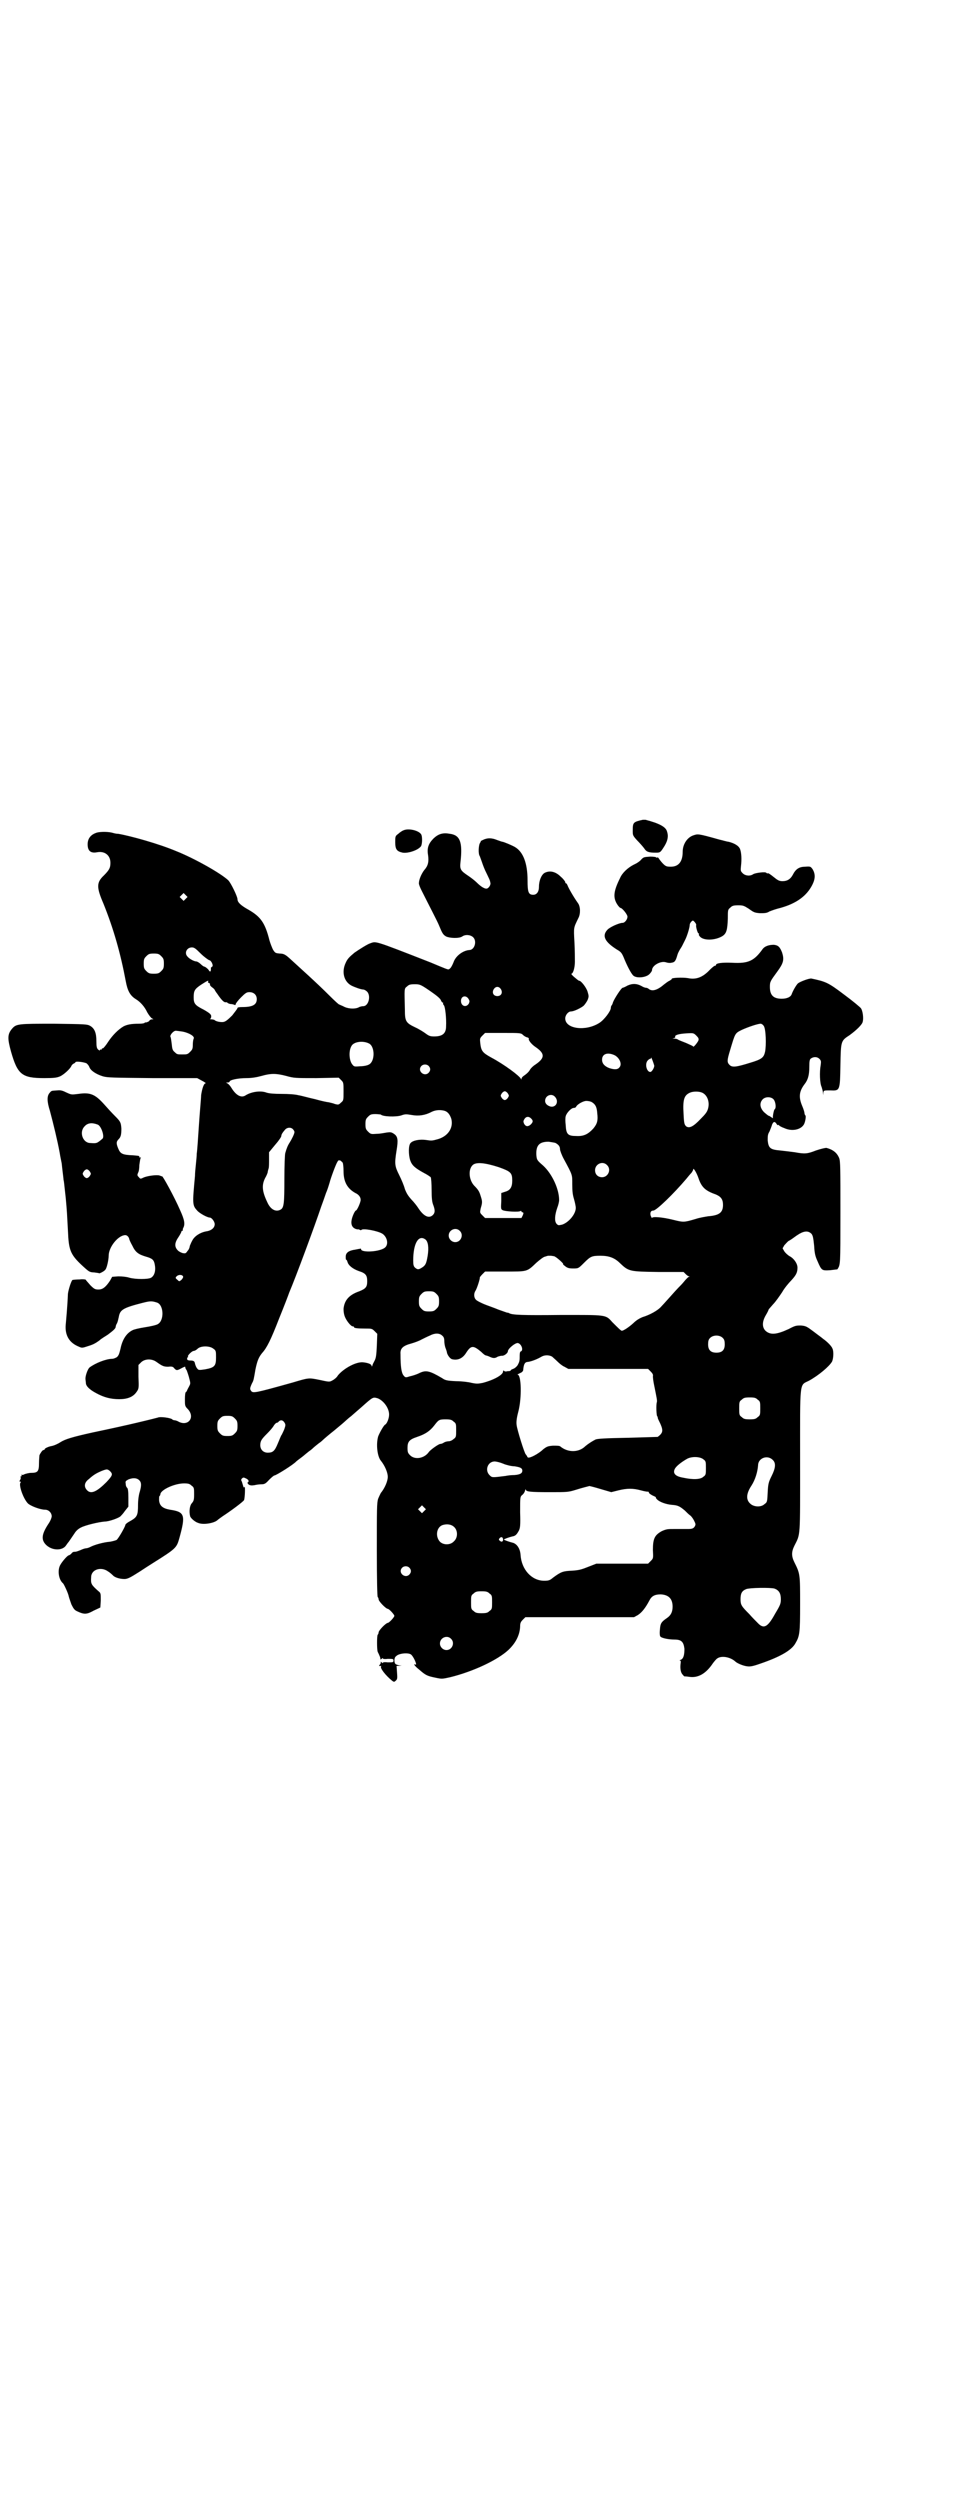 <?xml version="1.0" standalone="no"?>
<!DOCTYPE svg PUBLIC "-//W3C//DTD SVG 20010904//EN"
 "http://www.w3.org/TR/2001/REC-SVG-20010904/DTD/svg10.dtd">
<svg version="1.0" xmlns="http://www.w3.org/2000/svg"
 width="1100pt" height="2850pt" viewBox="0 0 1100 2850"
 preserveAspectRatio="xMidYMid meet">
<g transform="translate(0,2850) scale(0.5,-0.5)"
fill="#000000" stroke="none">
<path d="M1467 3831 c-22 -5 -23 -6 -23 -25 0 -10 0 -11 10 -22 6 -6 13 -14
16 -18 5 -8 10 -10 26 -10 11 0 11 0 21 16 7 12 9 22 5 33 -3 10 -18 18 -49
26 -1 0 -4 0 -6 0z"/>
<path d="M921 3807 c-3 -1 -9 -5 -12 -8 -7 -5 -7 -6 -7 -19 0 -16 3 -21 17
-24 13 -2 36 6 42 15 3 6 3 23 0 27 -6 9 -29 14 -40 9z"/>
<path d="M222 3802 c-14 -4 -22 -13 -22 -27 0 -15 7 -21 22 -18 17 3 30 -7 30
-24 0 -11 -2 -16 -15 -29 -17 -16 -17 -27 -1 -64 23 -57 39 -113 51 -177 4
-22 10 -33 23 -41 10 -6 20 -17 26 -30 4 -7 9 -13 11 -14 4 -2 4 -2 0 -2 -2 0
-5 -1 -6 -3 -1 -2 -4 -3 -7 -4 -2 0 -4 0 -4 -1 0 -1 -6 -2 -13 -2 -18 0 -27
-2 -35 -6 -12 -7 -25 -20 -35 -35 -5 -8 -11 -15 -12 -15 -2 0 -3 -1 -3 -2 0
-1 -1 -2 -2 -1 -1 1 -2 0 -2 -1 0 -2 -1 -1 -4 1 -3 3 -4 6 -4 19 0 19 -4 29
-14 35 -7 4 -11 4 -82 5 -83 0 -87 0 -97 -12 -10 -12 -10 -22 -2 -51 15 -53
25 -61 76 -61 23 0 29 1 36 4 9 4 24 18 26 24 1 2 3 4 5 5 2 1 4 2 4 3 0 3 17
1 25 -2 3 -2 6 -6 7 -9 3 -8 15 -16 31 -21 11 -3 21 -3 113 -4 l102 0 11 -6
c6 -3 10 -6 8 -6 -4 0 -8 -13 -10 -27 0 -7 -3 -37 -5 -68 -2 -31 -4 -60 -5
-65 0 -5 -1 -16 -2 -25 -1 -9 -2 -20 -2 -26 -6 -64 -6 -67 5 -79 5 -6 23 -16
29 -16 4 0 11 -9 11 -15 0 -8 -7 -14 -17 -16 -15 -2 -29 -11 -34 -21 -3 -5 -5
-11 -6 -13 0 -3 -2 -8 -5 -11 -4 -6 -5 -6 -11 -5 -3 1 -8 3 -11 6 -8 8 -8 17
1 30 4 6 7 12 7 13 0 1 1 2 2 2 2 0 2 1 1 1 0 1 0 3 1 5 5 9 3 19 -7 41 -13
30 -40 79 -41 77 -1 0 -3 1 -6 2 -7 2 -29 -1 -37 -5 -6 -3 -7 -3 -10 1 -4 4
-4 5 -2 10 2 3 3 11 3 18 1 7 2 14 3 16 1 2 1 2 -1 1 -1 -1 -2 0 -2 2 0 2 -3
2 -14 3 -24 1 -29 3 -34 15 -5 12 -5 16 1 22 5 5 6 11 6 24 -1 14 -2 16 -15
29 -7 7 -18 19 -25 27 -20 22 -31 27 -58 23 -16 -2 -16 -2 -27 3 -8 4 -13 6
-21 5 -14 -1 -13 0 -18 -6 -6 -7 -6 -19 1 -41 8 -30 17 -67 22 -94 2 -13 5
-25 5 -27 0 -1 1 -9 2 -18 1 -8 2 -16 2 -18 1 -3 1 -5 5 -41 3 -32 3 -37 5
-74 2 -48 5 -56 41 -88 7 -6 10 -8 19 -8 5 -1 10 -1 11 -2 1 -1 13 5 15 9 3 4
7 22 7 31 0 20 22 47 38 47 4 0 8 -4 9 -9 0 -1 3 -8 7 -15 7 -15 14 -20 31
-25 14 -4 18 -7 20 -17 3 -14 0 -26 -8 -31 -6 -4 -36 -4 -50 0 -6 2 -16 3 -25
3 l-14 -1 -5 -9 c-10 -15 -17 -20 -26 -20 -8 0 -10 1 -19 10 -5 6 -10 11 -10
12 0 1 -7 2 -14 1 -8 0 -16 -1 -16 -1 -3 0 -10 -23 -11 -32 -1 -27 -4 -59 -5
-70 -2 -23 7 -40 27 -49 9 -4 9 -5 21 -1 13 4 18 6 29 14 4 4 13 9 19 13 12 9
18 14 18 18 0 1 1 5 3 8 2 4 3 10 4 14 3 17 9 21 56 33 16 4 20 4 32 0 15 -6
16 -41 1 -49 -3 -2 -16 -5 -29 -7 -13 -2 -26 -5 -29 -7 -14 -7 -23 -22 -27
-42 -3 -12 -4 -15 -8 -19 -3 -2 -8 -4 -11 -4 -14 0 -39 -10 -52 -20 -4 -4 -9
-18 -9 -25 0 -3 1 -8 1 -10 0 -7 8 -15 23 -23 18 -10 34 -14 53 -14 19 0 32 5
40 17 5 7 5 9 4 34 l0 27 6 6 c8 8 24 9 35 1 14 -10 17 -11 27 -11 9 1 11 0
14 -4 5 -5 6 -5 17 1 8 4 8 4 8 0 1 -2 2 -4 3 -5 0 0 3 -8 5 -15 4 -15 4 -15
1 -21 -2 -4 -5 -9 -5 -10 -1 -2 -2 -4 -3 -4 -1 0 -2 -7 -2 -16 0 -15 0 -16 7
-23 17 -19 0 -40 -22 -28 -3 2 -8 3 -9 3 -2 0 -4 1 -5 2 -2 3 -27 7 -33 4 -4
-1 -15 -4 -49 -12 -21 -5 -57 -13 -100 -22 -45 -10 -62 -15 -73 -22 -6 -4 -15
-8 -21 -9 -6 -1 -15 -5 -15 -7 0 -1 -1 -2 -3 -2 -2 0 -7 -7 -9 -12 0 -2 -1
-10 -1 -18 0 -19 -3 -22 -18 -22 -5 0 -12 -2 -15 -3 -3 -2 -6 -2 -7 -1 -1 0
-1 0 0 -1 1 -2 0 -3 -1 -3 -1 0 -2 -1 -1 -2 1 -1 0 -4 -1 -6 -2 -3 -2 -4 0 -4
2 0 2 -1 1 -2 -5 -5 6 -37 17 -48 7 -6 28 -14 39 -14 8 0 15 -7 15 -15 0 -3
-3 -11 -8 -18 -15 -23 -16 -35 -6 -46 14 -15 39 -15 47 -2 2 3 5 7 6 8 2 3 5
7 13 19 3 5 8 10 14 13 11 6 42 13 55 14 10 0 32 8 36 12 1 1 6 6 10 12 l8 10
0 20 c0 15 -1 22 -3 23 -1 1 -3 4 -3 8 -1 7 -1 7 6 11 10 4 19 4 25 -2 5 -5 5
-12 1 -26 -2 -6 -4 -18 -4 -30 0 -24 -2 -28 -18 -37 -6 -3 -11 -7 -11 -9 0 -3
-15 -30 -20 -34 -2 -1 -9 -3 -15 -4 -14 -1 -36 -7 -45 -12 -4 -2 -8 -3 -10 -3
-2 0 -8 -2 -12 -4 -10 -4 -11 -4 -15 -4 -2 0 -5 -2 -6 -4 -2 -2 -5 -4 -6 -4
-3 0 -16 -15 -20 -23 -6 -12 -3 -33 7 -41 2 -2 12 -23 13 -30 1 -4 4 -12 6
-18 5 -10 7 -13 14 -16 15 -7 21 -7 37 2 l15 7 1 16 c0 16 0 17 -5 21 -17 15
-18 17 -17 32 0 18 23 25 39 13 5 -3 10 -8 12 -10 5 -4 15 -7 25 -7 7 0 13 3
35 17 9 6 23 15 31 20 51 32 53 34 59 55 15 54 13 61 -21 66 -17 3 -24 9 -25
22 0 4 0 9 1 9 1 1 2 3 2 4 0 10 32 25 54 25 10 0 13 -1 17 -5 6 -4 6 -6 6
-20 0 -13 -1 -15 -5 -20 -5 -5 -7 -19 -4 -30 1 -4 11 -13 18 -15 11 -5 36 -1
44 6 2 2 8 6 12 9 20 13 48 34 49 37 2 5 3 33 1 30 -1 -2 -2 -2 -3 2 -1 3 -2
7 -3 10 -2 3 -2 5 0 7 3 3 4 3 10 0 6 -3 7 -7 3 -9 -1 -1 1 -3 3 -5 4 -2 7 -2
13 -1 4 1 11 2 16 2 6 0 9 1 17 10 6 6 11 10 12 10 4 0 44 25 50 32 1 1 5 4 9
7 4 3 8 6 9 7 1 1 6 5 11 9 6 4 10 8 11 9 1 1 6 5 11 9 6 4 10 8 11 9 2 2 15
13 24 20 5 4 13 11 18 15 5 4 14 13 21 18 7 6 17 15 23 20 28 25 27 24 38 21
13 -5 26 -22 26 -37 0 -9 -5 -21 -9 -23 -3 -1 -13 -19 -16 -27 -5 -18 -2 -45
6 -55 9 -11 16 -27 16 -37 0 -10 -7 -26 -16 -37 -1 -2 -4 -8 -6 -13 -3 -9 -3
-24 -3 -117 0 -68 1 -106 2 -107 1 -1 2 -3 2 -5 0 -5 17 -22 21 -22 3 0 15
-13 15 -16 0 -3 -12 -16 -15 -16 -4 0 -21 -17 -21 -22 0 -2 -1 -4 -2 -5 -2 -2
-2 -34 0 -39 4 -8 7 -15 6 -17 0 -1 1 0 3 1 2 2 3 2 3 1 -1 -1 3 -2 11 -1 12
0 13 0 13 -4 0 -4 -1 -4 -13 -4 -8 1 -12 0 -11 -1 0 -1 -1 -1 -3 1 -2 2 -3 2
-2 1 0 -2 0 -4 -2 -6 -3 -3 -2 -4 2 -3 1 0 1 0 1 -1 -4 -3 10 -21 25 -33 4 -3
5 -3 9 1 3 3 3 6 2 19 l-1 14 6 0 6 1 -6 0 c-3 1 -7 2 -8 3 -4 3 -4 15 1 18 6
7 30 9 35 3 6 -6 14 -25 9 -22 -6 3 -1 -4 8 -11 15 -13 18 -15 38 -19 14 -3
15 -3 33 1 53 13 108 39 133 62 17 16 26 34 27 53 0 8 1 11 6 16 l6 6 124 0
124 0 9 5 c9 6 17 16 26 33 5 10 12 14 26 14 18 -1 27 -10 27 -28 0 -12 -4
-20 -13 -26 -13 -9 -15 -12 -16 -27 -1 -8 0 -14 1 -15 3 -4 20 -7 32 -7 16 0
21 -5 23 -21 0 -14 -2 -22 -8 -25 -3 -1 -4 -2 -2 -2 2 0 2 -2 1 -9 -1 -11 1
-20 6 -24 1 -2 3 -3 3 -3 1 0 5 0 11 -1 20 -3 38 7 54 31 3 4 8 10 10 11 10 7
30 3 41 -7 4 -4 18 -10 27 -11 7 -1 13 0 30 6 44 15 71 30 80 46 10 17 11 23
11 90 0 68 0 69 -13 95 -7 14 -7 24 0 38 14 28 13 15 13 193 0 186 -2 172 20
183 22 12 47 33 53 44 3 7 4 22 1 29 -2 6 -12 16 -22 23 -2 2 -12 9 -21 16
-16 12 -18 13 -29 14 -11 0 -13 0 -28 -8 -28 -13 -42 -14 -53 -4 -8 8 -8 21 1
36 3 5 6 11 6 12 0 1 5 6 10 12 6 6 15 19 21 28 5 9 15 21 21 27 11 12 14 18
14 29 0 9 -8 21 -18 26 -5 3 -10 8 -12 11 l-4 7 4 7 c3 3 7 8 10 10 3 1 11 7
18 12 16 11 26 12 34 4 3 -4 4 -8 6 -27 1 -19 3 -25 8 -36 9 -21 10 -21 28
-20 9 1 16 2 17 2 7 11 7 7 7 129 0 101 0 118 -3 125 -5 12 -14 19 -29 23 -3
0 -12 -2 -24 -6 -20 -8 -26 -8 -48 -4 -8 1 -23 3 -33 4 -23 2 -27 5 -29 23 0
9 0 14 4 20 2 5 5 12 6 16 3 7 6 8 10 2 1 -2 3 -4 4 -3 1 1 2 0 2 -1 1 -1 6
-4 12 -6 17 -8 38 -4 45 9 3 6 5 19 3 20 -1 1 -2 3 -2 5 0 2 -2 9 -5 16 -9 21
-7 34 5 50 8 10 11 21 11 40 0 14 1 17 4 19 6 4 14 4 19 -1 4 -4 4 -6 3 -14
-3 -16 -2 -42 2 -50 1 -4 3 -9 3 -13 l1 -6 0 6 c1 5 1 5 16 5 22 -1 22 -1 23
58 1 55 1 55 21 68 15 11 29 24 30 31 2 8 0 24 -4 30 -1 2 -19 17 -38 31 -37
28 -42 30 -75 37 -5 1 -26 -7 -31 -11 -4 -4 -11 -16 -14 -24 -2 -7 -11 -11
-23 -11 -19 0 -27 8 -27 27 0 12 1 13 17 35 14 19 16 27 11 43 -5 13 -9 17
-19 18 -11 0 -20 -3 -25 -9 -20 -28 -33 -34 -70 -32 -24 1 -37 -1 -37 -5 0 -1
-1 -2 -3 -2 -1 0 -6 -4 -11 -9 -16 -17 -31 -23 -50 -19 -12 2 -39 1 -37 -2 0
-1 -2 -2 -5 -4 -3 -1 -8 -5 -12 -8 -15 -13 -27 -17 -35 -11 -2 2 -5 3 -7 3 -2
0 -7 2 -10 4 -11 6 -21 6 -32 1 -5 -3 -10 -5 -11 -5 -3 0 -19 -25 -22 -33 -1
-4 -3 -8 -4 -8 0 -1 -1 -3 -1 -5 0 -7 -15 -27 -26 -34 -31 -20 -78 -14 -78 10
0 8 7 16 13 16 7 0 23 8 29 13 3 3 7 9 9 13 3 8 3 9 0 19 -3 10 -15 25 -19 25
-2 0 -6 4 -11 8 -5 4 -8 8 -7 8 4 0 8 14 8 27 0 6 0 27 -1 45 -2 35 -2 32 9
55 5 9 5 26 -1 34 -10 14 -22 35 -24 41 -1 2 -2 4 -3 4 -1 0 -2 1 -2 3 0 1 -4
7 -10 12 -12 12 -25 15 -37 9 -7 -4 -13 -17 -13 -32 0 -11 -5 -18 -13 -18 -11
0 -13 6 -13 33 0 39 -10 65 -29 76 -7 4 -26 12 -29 12 -1 0 -6 2 -12 4 -12 5
-22 5 -32 0 -4 -2 -6 -3 -5 -3 1 0 0 -1 -1 -3 -4 -5 -5 -26 -1 -31 1 -3 3 -8
4 -11 1 -3 4 -12 8 -21 10 -21 11 -22 12 -28 2 -5 -4 -14 -9 -14 -5 0 -13 5
-22 14 -4 4 -13 11 -19 15 -18 12 -20 15 -18 32 5 45 -1 61 -24 64 -16 3 -26
0 -37 -10 -12 -12 -16 -22 -13 -39 2 -15 0 -24 -9 -34 -6 -8 -12 -21 -12 -30
0 -3 3 -10 6 -16 18 -36 36 -70 40 -80 7 -17 9 -21 16 -25 8 -4 30 -5 37 0 7
5 19 4 25 -2 9 -9 3 -29 -9 -29 -14 -1 -31 -13 -36 -28 -2 -5 -5 -11 -7 -13
-4 -4 -4 -4 -12 -1 -5 2 -20 8 -34 14 -133 52 -123 48 -138 43 -6 -2 -25 -14
-35 -21 -12 -10 -16 -14 -20 -23 -10 -21 -4 -43 13 -52 8 -4 22 -9 27 -9 2 0
6 -2 9 -5 9 -10 3 -33 -9 -33 -3 0 -8 -1 -11 -3 -9 -4 -25 -3 -35 3 -5 2 -9 4
-9 4 0 -1 -10 8 -22 20 -31 31 -66 62 -91 85 -10 9 -14 11 -23 11 -9 1 -10 1
-15 9 -2 4 -6 14 -8 21 -10 40 -20 54 -48 70 -18 10 -25 17 -25 24 0 6 -15 37
-21 43 -17 16 -77 50 -120 67 -38 16 -102 34 -131 39 -4 0 -9 1 -12 2 -10 3
-27 3 -36 1z m202 -151 l-5 -5 -4 4 -5 5 4 4 5 5 4 -4 5 -5 -4 -4z m34 -125
c8 -8 17 -14 19 -15 5 0 11 -13 7 -15 -2 -1 -3 -3 -3 -3 1 -1 0 -4 0 -6 -1 -3
-2 -3 -6 3 -3 3 -7 6 -8 6 -2 0 -6 3 -9 6 -3 3 -8 6 -10 6 -5 0 -16 6 -20 11
-8 8 -2 21 10 21 5 0 8 -2 20 -14z m-90 -6 c5 -5 6 -7 6 -17 0 -10 -1 -12 -6
-17 -5 -5 -7 -6 -17 -6 -10 0 -12 1 -17 6 -5 5 -6 7 -6 17 0 10 1 12 6 17 5 5
7 6 17 6 10 0 12 -1 17 -6z m107 -58 c-1 -1 0 -3 2 -3 2 -1 3 -3 2 -4 0 -1 2
-4 5 -6 3 -2 6 -5 6 -6 0 0 2 -4 6 -9 10 -15 16 -20 19 -19 2 0 3 0 4 -1 0 -1
3 -2 6 -3 4 0 8 -1 10 -2 2 -1 3 0 3 2 0 1 5 8 12 15 10 10 13 12 19 12 10 0
17 -6 17 -16 0 -13 -10 -18 -33 -18 -8 0 -11 -1 -11 -2 0 -2 -6 -9 -12 -17
-10 -10 -15 -14 -20 -15 -6 -1 -18 1 -21 5 -1 0 -4 1 -7 1 -3 0 -4 1 -2 1 1 1
2 3 2 6 0 4 -3 7 -17 15 -20 10 -23 14 -23 28 0 15 2 19 17 29 14 9 18 11 16
7z m506 -21 c16 -11 23 -17 25 -21 1 -3 3 -6 5 -6 1 0 1 -1 0 -1 0 -1 0 -3 2
-5 3 -3 6 -30 5 -48 0 -16 -8 -23 -27 -23 -9 0 -12 1 -20 7 -4 3 -15 10 -24
14 -21 10 -23 14 -23 40 -1 48 -2 48 5 53 4 4 7 5 17 5 12 0 13 0 35 -15z
m162 4 c5 -8 1 -16 -8 -16 -9 0 -13 8 -8 16 2 3 5 5 8 5 3 0 6 -2 8 -5z m-74
-22 c3 -5 3 -6 1 -11 -6 -10 -18 -6 -18 6 0 11 11 14 17 5z m674 -62 c5 -7 6
-44 3 -59 -3 -13 -7 -17 -34 -25 -32 -10 -41 -11 -47 -5 -6 6 -6 10 1 33 12
40 11 39 27 47 13 6 36 14 43 14 2 0 5 -2 7 -5z m-1326 -13 c15 -3 28 -11 25
-16 -1 -2 -2 -8 -2 -14 0 -9 -1 -11 -6 -16 -6 -6 -7 -6 -18 -6 -11 0 -12 0
-17 5 -5 4 -6 7 -7 18 -1 8 -2 16 -3 17 -2 4 7 14 12 14 2 0 9 -1 16 -2z m777
-8 c2 -2 7 -5 9 -5 3 -1 4 -2 4 -3 -2 -3 6 -13 15 -19 22 -15 22 -25 0 -40 -5
-3 -10 -8 -12 -11 -3 -6 -9 -11 -15 -15 -3 -2 -5 -5 -5 -7 0 -2 0 -2 -1 0 -3
7 -38 33 -68 49 -20 11 -23 15 -25 33 -1 10 -1 11 5 17 l6 6 41 0 c40 0 41 0
46 -5z m400 -12 c-2 -5 -12 -17 -12 -14 0 1 -7 4 -16 8 -10 4 -18 7 -19 8 -1
1 -5 2 -8 2 -5 0 -5 1 -1 1 2 1 4 2 3 3 -2 4 8 7 25 8 16 1 17 1 23 -5 5 -5 6
-7 5 -11z m-752 -7 c14 -7 14 -41 0 -48 -3 -2 -12 -4 -20 -4 -12 -1 -14 -1
-17 3 -8 8 -10 31 -3 43 5 10 26 13 40 6z m561 -27 c11 -6 17 -20 11 -27 -4
-6 -12 -6 -24 -2 -10 4 -16 10 -16 19 0 13 12 18 29 10z m90 -23 c1 -4 -5 -15
-9 -15 -8 0 -13 18 -6 26 2 2 4 4 6 4 1 0 2 1 2 3 0 2 5 -11 7 -18z m-515 -1
c5 -5 5 -11 0 -16 -10 -10 -27 5 -16 16 4 4 12 4 16 0z m-325 -23 c18 -5 20
-5 69 -5 l51 1 6 -6 c5 -5 5 -6 5 -26 0 -20 0 -20 -6 -25 -5 -5 -6 -5 -14 -3
-4 2 -11 3 -14 4 -3 0 -17 3 -31 7 -14 3 -31 8 -38 9 -7 2 -23 3 -38 3 -18 0
-29 1 -35 3 -13 5 -34 2 -47 -6 -10 -7 -22 -1 -33 17 -3 5 -7 9 -9 10 -4 2 -4
2 1 2 2 0 4 1 4 2 0 4 20 8 38 8 13 0 24 2 35 5 21 6 33 6 56 0z m506 -40 c3
-5 3 -5 0 -10 -2 -3 -5 -5 -7 -5 -2 0 -5 2 -7 5 -3 5 -3 5 0 10 2 3 5 5 7 5 2
0 5 -2 7 -5z m443 2 c12 -5 18 -21 14 -36 -2 -8 -6 -13 -17 -24 -17 -18 -26
-22 -33 -17 -4 4 -5 6 -6 28 -2 33 1 43 15 49 7 3 20 3 27 0z m-336 -9 c10
-10 4 -25 -9 -23 -8 2 -13 7 -13 13 0 12 14 18 22 10z m499 -6 c5 -5 7 -20 3
-23 -2 -1 -5 -17 -4 -20 0 -1 -1 0 -4 2 -2 1 -4 3 -5 3 -2 0 -6 4 -11 8 -10
10 -11 21 -4 29 6 7 19 7 25 1z m-414 -7 c8 -5 11 -11 12 -25 2 -17 0 -24 -9
-35 -12 -13 -22 -18 -39 -17 -19 0 -23 4 -24 25 -1 8 -1 17 0 20 2 8 13 19 18
19 3 0 5 1 6 3 2 5 16 13 23 13 4 0 10 -1 13 -3z m-335 -20 c7 -3 11 -9 14
-18 5 -20 -7 -39 -30 -46 -14 -4 -15 -4 -28 -2 -14 2 -30 -1 -35 -7 -5 -5 -5
-26 -1 -39 4 -12 11 -18 31 -29 8 -4 15 -9 16 -10 1 -2 2 -15 2 -29 0 -19 1
-28 4 -35 4 -11 4 -17 -1 -22 -9 -9 -21 -3 -33 15 -3 5 -11 15 -16 20 -8 9
-11 14 -15 24 -2 8 -8 22 -13 32 -10 20 -11 25 -6 56 4 24 3 32 -6 38 -6 4 -8
4 -16 3 -6 -1 -16 -3 -23 -3 -13 -1 -14 -1 -20 5 -5 5 -6 7 -6 17 0 10 1 12 6
17 5 5 7 6 17 6 5 0 11 -1 12 -1 4 -5 35 -6 47 -2 8 3 11 3 23 1 16 -3 31 -1
46 7 10 5 22 5 31 2z m196 -17 c5 -5 5 -8 -1 -14 -6 -5 -11 -5 -15 2 -2 5 -2
6 1 11 4 6 10 6 15 1z m-989 -14 c8 -3 16 -27 11 -32 -13 -11 -13 -11 -28 -10
-17 0 -26 25 -13 38 7 8 17 9 30 4z m445 -10 c2 -2 4 -5 4 -7 0 -4 -6 -16 -11
-24 -4 -6 -7 -13 -10 -24 -1 -3 -2 -30 -2 -59 0 -56 -1 -66 -9 -70 -11 -6 -23
1 -30 17 -12 25 -13 39 -5 55 3 5 6 12 6 14 0 1 1 5 2 8 1 3 1 12 1 21 l0 16
14 17 c8 9 14 18 14 20 0 3 2 7 9 15 5 5 13 5 17 1z m600 -32 c7 -4 10 -8 10
-14 0 -3 4 -14 9 -23 20 -37 19 -35 19 -57 0 -17 1 -24 4 -34 2 -7 4 -16 4
-20 0 -14 -16 -33 -31 -38 -9 -2 -9 -2 -13 2 -5 6 -4 20 2 37 2 5 4 13 4 17 0
25 -16 60 -37 79 -14 12 -14 13 -15 24 -1 22 7 30 28 30 6 -1 14 -2 16 -3z
m-486 -45 c1 -1 2 -10 2 -19 0 -25 9 -40 27 -50 7 -3 12 -9 12 -15 1 -4 -8
-25 -11 -25 -1 0 -4 -5 -6 -10 -7 -17 -5 -28 6 -32 3 -1 6 -1 6 -1 0 1 1 0 3
-1 2 -1 3 -1 4 0 3 4 37 -2 48 -9 10 -7 14 -22 7 -30 -9 -11 -56 -14 -56 -5 0
1 -1 2 -2 1 -1 0 -6 -1 -11 -2 -15 -2 -22 -7 -22 -16 0 -4 0 -7 1 -7 1 0 2 -2
3 -5 2 -8 12 -16 26 -21 16 -5 19 -10 19 -23 0 -13 -3 -17 -18 -23 -23 -8 -34
-20 -36 -40 0 -7 1 -13 3 -18 4 -10 14 -22 18 -22 2 0 3 -1 3 -2 0 -2 8 -3 26
-3 14 0 15 0 21 -6 l6 -6 -1 -27 c-1 -22 -2 -28 -5 -34 -2 -4 -5 -9 -5 -11 -1
-3 -2 -3 -2 -1 0 4 -9 7 -19 8 -16 2 -45 -14 -58 -30 -2 -4 -8 -9 -12 -11 -7
-4 -7 -4 -30 1 -25 5 -24 5 -61 -6 -86 -24 -91 -25 -95 -19 -3 4 -3 6 2 17 4
7 4 9 8 32 4 19 7 27 15 37 11 12 20 30 39 79 11 27 21 53 23 59 15 35 59 154
73 196 3 8 8 22 11 31 4 9 7 20 8 23 3 12 15 44 18 48 2 4 3 4 7 3 2 -2 5 -4
5 -5z m356 -10 c28 -10 31 -13 31 -31 0 -15 -5 -22 -16 -25 l-9 -3 0 -18 c-1
-17 -1 -19 3 -21 5 -3 37 -5 41 -2 1 1 2 0 2 -1 0 -1 1 -2 3 -2 2 -1 2 -2 0
-7 l-3 -6 -41 0 -42 0 -6 6 c-6 6 -6 6 -4 16 4 13 4 16 0 28 -3 10 -5 14 -15
24 -12 13 -14 37 -3 47 8 7 28 5 59 -5z m247 5 c11 -10 3 -28 -11 -28 -9 0
-16 6 -16 16 0 14 17 22 27 12z m209 -30 c7 -21 16 -29 39 -37 12 -5 17 -11
17 -24 0 -18 -9 -24 -34 -26 -6 -1 -19 -3 -28 -6 -27 -8 -28 -8 -52 -2 -24 6
-48 8 -48 4 0 -1 -1 1 -3 5 -2 7 0 12 6 12 7 0 47 39 75 72 4 5 9 11 12 14 2
3 4 6 4 8 0 5 8 -8 12 -20z m-1389 15 c3 -5 3 -5 0 -10 -2 -3 -5 -5 -7 -5 -2
0 -5 2 -7 5 -3 5 -3 5 0 10 2 3 5 5 7 5 2 0 5 -2 7 -5z m844 -135 c10 -9 3
-26 -10 -26 -8 0 -15 7 -15 15 0 13 16 20 25 11z m-78 -20 c6 -5 8 -18 5 -37
-3 -18 -5 -22 -13 -27 -8 -5 -10 -5 -16 0 -3 3 -4 6 -4 16 0 39 12 60 28 48z
m293 -38 c4 0 24 -18 21 -18 -1 0 1 -2 5 -5 5 -4 9 -5 18 -5 12 0 12 0 25 13
15 15 18 16 38 16 19 0 32 -5 44 -17 20 -19 22 -19 87 -20 l58 0 5 -5 c3 -3 6
-5 8 -5 1 0 1 -1 -1 -1 -2 -1 -7 -6 -11 -11 -4 -5 -10 -11 -13 -14 -3 -3 -12
-13 -20 -22 -8 -9 -18 -20 -21 -23 -7 -7 -24 -17 -41 -22 -7 -3 -14 -7 -21
-14 -10 -9 -22 -17 -26 -17 -2 0 -9 7 -22 20 -15 17 -13 16 -117 16 -88 -1
-111 0 -118 4 -2 1 -4 2 -4 1 0 0 -9 3 -20 7 -12 5 -27 10 -34 13 -7 3 -15 7
-17 9 -6 5 -6 15 -2 21 3 4 11 28 10 31 0 0 3 4 6 7 l6 6 45 0 c52 0 50 -1 72
20 8 7 17 14 20 14 3 1 6 2 7 2 1 0 4 0 6 0 2 0 6 -1 7 -1z m-846 -47 c0 -2
-2 -5 -4 -7 -5 -4 -5 -4 -9 0 -5 4 -5 5 -2 8 5 5 14 4 15 -1z m578 -39 c5 -5
6 -7 6 -17 0 -10 -1 -12 -6 -17 -5 -5 -7 -6 -17 -6 -10 0 -12 1 -17 6 -5 5 -6
7 -6 17 0 10 1 12 6 17 5 5 7 6 17 6 10 0 12 -1 17 -6z m13 -95 c4 -3 5 -7 5
-13 0 -4 1 -11 3 -16 2 -5 3 -9 3 -10 1 -5 7 -14 12 -15 13 -3 24 2 32 15 11
17 16 17 34 2 5 -5 9 -8 10 -8 3 -1 5 -1 11 -4 7 -3 11 -3 17 1 3 1 7 2 9 2 5
-1 14 6 14 10 0 6 17 20 23 19 8 -2 13 -16 7 -19 -2 0 -3 -4 -3 -9 0 -12 0
-14 -5 -23 -3 -4 -7 -7 -10 -8 -3 -1 -5 -2 -5 -3 0 -1 -2 -1 -3 -2 -2 0 -6 0
-8 -1 -2 0 -5 1 -5 2 -1 1 -2 0 -2 -2 0 -8 -23 -20 -47 -26 -10 -2 -14 -2 -24
0 -7 2 -23 4 -36 4 -21 1 -25 2 -32 7 -29 17 -37 19 -53 11 -6 -3 -16 -6 -21
-7 -9 -3 -10 -3 -14 2 -5 6 -7 21 -7 49 -1 13 6 19 25 24 7 2 18 6 23 9 6 3
14 7 19 9 11 6 22 6 28 0z m641 -6 c3 -3 4 -7 4 -14 0 -13 -6 -19 -19 -19 -13
0 -19 6 -19 19 0 7 1 11 4 14 7 8 23 8 30 0z m-1163 -24 c6 -4 6 -6 6 -20 0
-19 -3 -23 -25 -27 -14 -2 -15 -2 -18 2 -2 2 -4 7 -5 11 -1 5 -2 6 -7 7 -9 0
-11 1 -11 4 0 2 1 4 2 4 1 0 1 1 0 1 -2 2 9 13 13 13 2 0 6 2 9 5 7 7 28 7 36
0z m773 -18 c2 -2 8 -7 12 -11 4 -4 11 -10 16 -12 l9 -5 91 0 91 0 6 -6 c4 -4
6 -7 5 -11 0 -3 1 -12 3 -21 6 -30 7 -34 6 -38 -2 -5 -1 -32 1 -32 0 0 1 -1 1
-3 0 -2 3 -8 6 -14 7 -16 6 -21 -6 -30 0 0 -31 -1 -68 -2 -53 -1 -69 -2 -74
-4 -8 -4 -17 -10 -23 -15 -15 -15 -40 -15 -57 -1 -2 2 -7 2 -17 2 -12 -1 -14
-2 -22 -8 -8 -8 -25 -18 -32 -19 -3 -1 -5 1 -5 3 -1 1 -2 3 -3 4 -3 2 -20 57
-21 67 -1 7 0 16 4 31 8 31 7 84 -2 84 -1 0 1 1 5 3 5 2 7 4 8 7 1 14 4 19 11
19 7 1 19 5 31 12 7 4 17 4 24 0z m469 -98 c6 -4 6 -6 6 -20 0 -14 0 -16 -6
-20 -4 -4 -7 -5 -18 -5 -11 0 -14 1 -18 5 -6 4 -6 6 -6 20 0 14 0 16 6 20 4 4
7 5 18 5 11 0 14 -1 18 -5z m-1193 -43 c5 -5 6 -7 6 -17 0 -10 -1 -12 -6 -17
-5 -5 -7 -6 -17 -6 -10 0 -12 1 -17 6 -5 5 -6 7 -6 17 0 10 1 12 6 17 5 5 7 6
17 6 10 0 12 -1 17 -6z m499 -7 c6 -4 6 -6 6 -20 0 -14 0 -16 -6 -20 -3 -3 -8
-5 -11 -5 -3 0 -8 -1 -11 -3 -3 -2 -6 -3 -8 -3 -4 0 -22 -13 -26 -18 -10 -15
-32 -19 -43 -8 -5 5 -6 7 -6 17 0 14 4 19 22 25 18 6 29 13 39 26 10 13 11 14
26 14 11 0 14 -1 18 -5z m-386 -2 c3 -5 3 -6 0 -15 -2 -5 -5 -11 -6 -13 -2 -2
-5 -11 -9 -20 -7 -17 -11 -21 -23 -21 -10 0 -17 7 -17 17 0 10 3 14 16 27 6 6
13 14 15 18 2 3 5 6 6 6 1 0 4 1 5 3 4 4 9 4 13 -2z m956 -84 c6 -4 6 -6 6
-20 0 -14 0 -16 -6 -20 -6 -6 -23 -7 -46 -2 -18 3 -24 10 -19 20 3 6 14 15 28
23 11 6 30 5 37 -1z m159 -2 c7 -7 6 -18 -3 -36 -7 -14 -8 -18 -9 -37 -1 -21
-1 -23 -7 -27 -8 -8 -25 -7 -33 1 -10 9 -9 23 3 41 9 14 14 32 15 46 0 17 22
25 34 12z m-616 -8 c7 -3 19 -6 26 -6 13 -2 18 -4 18 -10 0 -6 -5 -9 -18 -10
-7 0 -16 -1 -20 -2 -32 -4 -31 -4 -37 2 -11 11 -4 31 12 31 3 0 12 -2 19 -5z
m-897 -17 c7 -7 6 -10 -8 -25 -22 -22 -35 -28 -44 -19 -8 8 -7 18 4 26 11 10
17 13 28 18 13 5 14 5 20 0z m1120 -41 l24 -7 16 4 c20 5 34 5 52 0 7 -2 14
-3 15 -3 1 1 2 0 3 -2 0 -2 5 -5 9 -7 5 -2 8 -4 7 -4 -1 0 0 -2 2 -4 5 -6 21
-12 35 -13 13 -1 17 -3 29 -13 4 -4 9 -9 12 -11 3 -2 7 -8 9 -12 4 -8 4 -9 1
-14 -3 -4 -6 -5 -15 -5 -6 0 -12 0 -12 0 -1 0 -9 0 -19 0 -15 0 -18 0 -29 -5
-16 -9 -20 -17 -20 -43 1 -19 1 -19 -5 -25 l-6 -6 -59 0 -59 0 -18 -7 c-15 -6
-21 -8 -37 -9 -21 -1 -25 -2 -44 -16 -7 -6 -10 -7 -20 -7 -29 0 -52 26 -54 59
-1 15 -9 26 -19 28 -8 2 -19 6 -19 7 0 1 11 5 19 7 7 1 10 4 15 13 3 6 4 12 3
42 0 34 0 35 4 39 3 2 6 6 7 10 1 3 2 5 2 3 0 -5 10 -6 55 -6 38 0 42 0 58 5
19 6 29 8 32 9 1 0 13 -3 26 -7z m-403 -50 l-5 -5 -4 4 -5 5 4 4 5 5 4 -4 5
-5 -4 -4z m69 -37 c8 -8 8 -24 -1 -32 -8 -9 -24 -9 -32 -1 -11 12 -8 33 6 38
10 3 20 2 27 -5z m111 -27 c1 -5 -3 -8 -7 -4 -3 2 -3 3 -1 6 4 4 7 3 8 -2z
m-214 -65 c5 -5 5 -11 0 -16 -10 -10 -27 5 -16 16 4 4 12 4 16 0z m834 -48
c10 -4 14 -11 14 -24 0 -10 -1 -13 -13 -33 -17 -31 -26 -36 -40 -21 -4 4 -13
13 -19 20 -18 18 -20 21 -20 34 0 13 3 19 13 23 7 3 56 4 65 1z m-651 -11 c6
-4 6 -6 6 -20 0 -14 0 -16 -6 -20 -4 -4 -7 -5 -18 -5 -11 0 -14 1 -18 5 -6 4
-6 6 -6 20 0 14 0 16 6 20 4 4 7 5 18 5 11 0 14 -1 18 -5z m-88 -103 c10 -9 3
-26 -10 -26 -8 0 -15 7 -15 15 0 13 16 20 25 11z"/>
<path d="M1581 3795 c-13 -5 -23 -20 -23 -37 0 -22 -9 -34 -27 -34 -10 0 -12
1 -18 7 -3 3 -7 8 -9 11 -1 2 -3 4 -4 3 -1 -1 -2 -1 -2 0 0 1 -6 2 -14 2 -14
-1 -15 -1 -20 -6 -3 -4 -10 -9 -17 -12 -14 -7 -27 -19 -32 -31 -15 -30 -16
-44 -7 -59 3 -5 7 -9 8 -9 4 0 16 -15 16 -20 0 -6 -6 -14 -11 -14 -8 0 -30
-10 -35 -16 -13 -14 -5 -28 22 -45 9 -5 11 -8 15 -17 8 -20 17 -37 22 -42 7
-7 29 -5 37 3 3 3 6 7 6 9 0 11 20 22 32 18 3 -1 8 -2 12 -1 8 1 10 4 14 18 1
4 4 9 5 11 1 2 4 6 6 10 2 4 5 10 7 14 4 8 10 27 10 33 0 3 2 6 4 8 3 3 4 3 8
-2 2 -2 3 -5 3 -6 -2 -1 3 -19 5 -19 1 0 2 -1 1 -2 -1 -1 1 -4 3 -6 9 -9 35
-8 51 2 9 6 11 14 12 39 0 21 0 21 6 26 4 4 7 5 18 5 11 0 13 -1 24 -8 11 -8
13 -9 25 -10 11 0 16 0 22 4 5 2 16 6 25 8 36 10 60 27 73 53 7 14 7 25 0 36
-4 5 -4 6 -16 5 -14 0 -22 -5 -29 -19 -5 -9 -12 -14 -23 -14 -8 0 -11 2 -21
10 -6 5 -12 9 -13 8 -1 -1 -2 0 -3 1 -2 3 -25 0 -30 -3 -7 -5 -18 -4 -24 2 -5
5 -5 6 -4 16 2 16 1 31 -2 39 -3 8 -14 14 -27 17 -3 0 -12 3 -21 5 -50 14 -48
13 -60 9z"/>
</g>
</svg>
